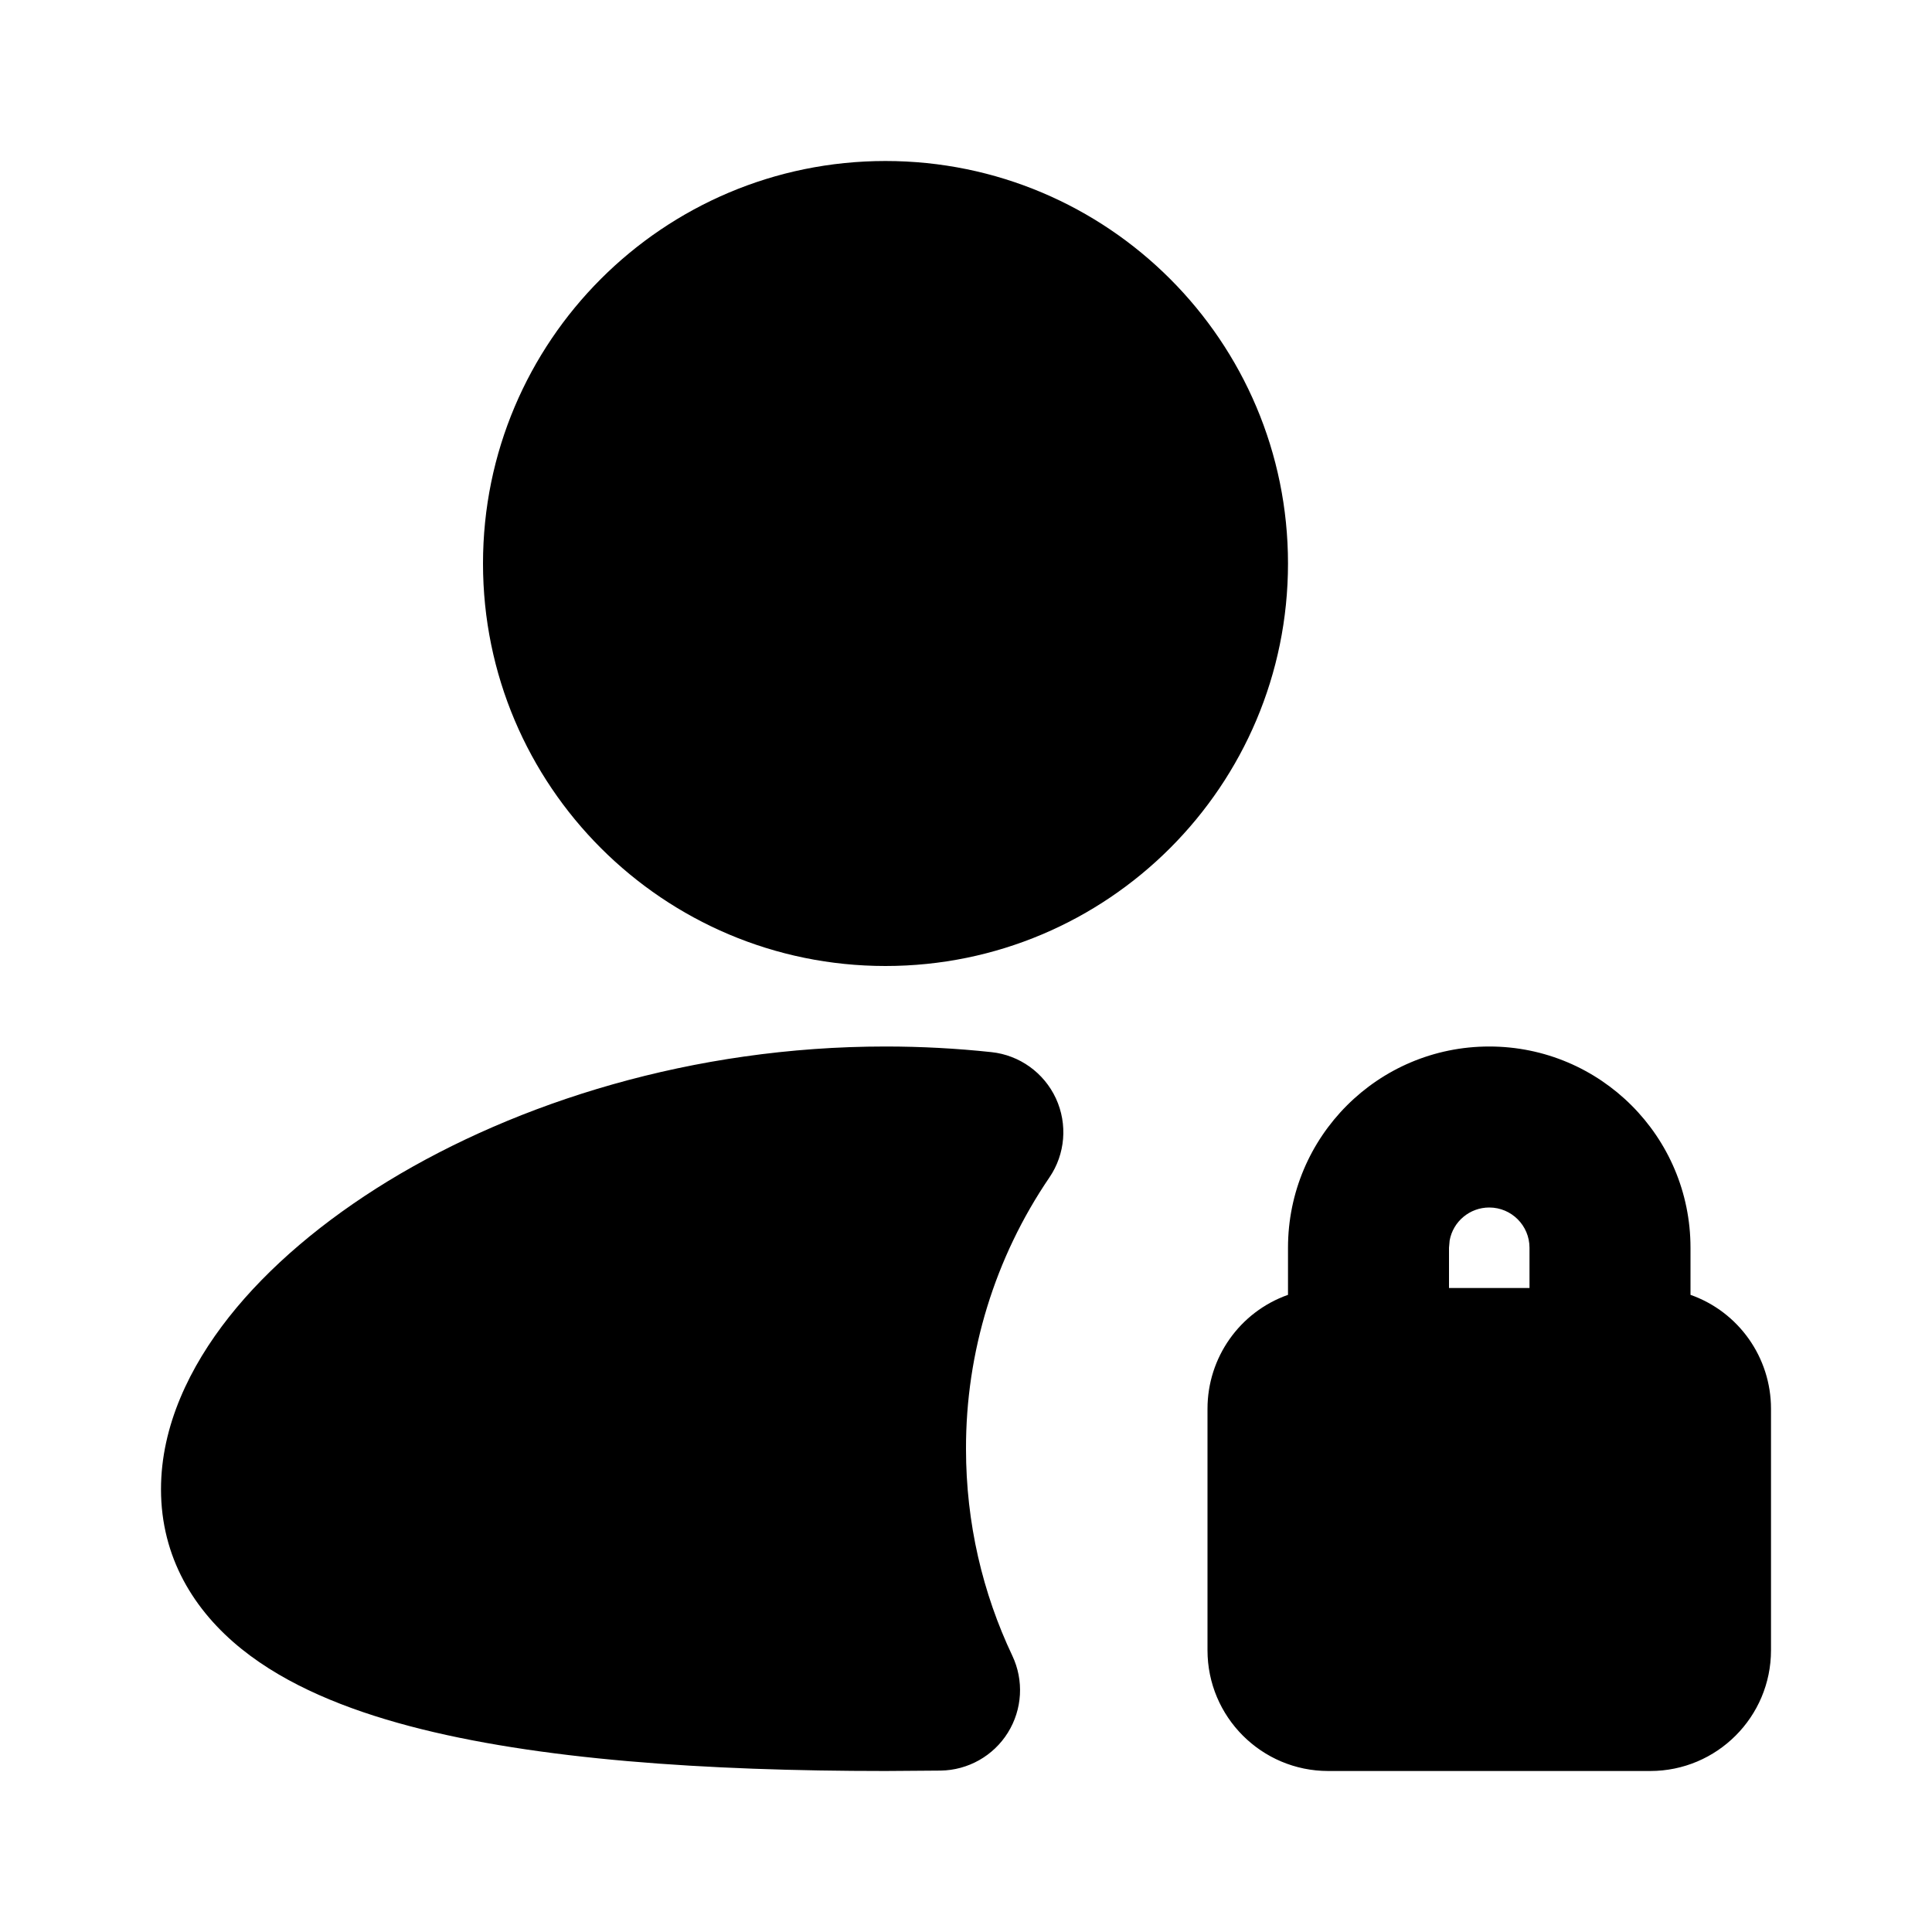 <svg xmlns="http://www.w3.org/2000/svg" width="24" height="24">
  <defs/>
  <path  d="M11,2 C13.761,2 16,4.239 16,7 C16,9.761 13.761,12 11,12 C8.239,12 6,9.761 6,7 C6,4.239 8.239,2 11,2 Z M11,13 C11.447,13 11.887,13.024 12.316,13.07 C12.665,13.107 12.969,13.326 13.117,13.645 C13.264,13.964 13.234,14.337 13.036,14.627 C12.359,15.621 11.997,16.797 12,18 C12,18.92 12.207,19.79 12.575,20.567 C12.721,20.875 12.7,21.235 12.52,21.524 C12.34,21.813 12.025,21.99 11.685,21.995 L11,22 C8.771,22 6.665,21.86 5.087,21.442 C4.302,21.234 3.563,20.936 3.003,20.486 C2.41,20.01 2,19.345 2,18.5 C2,17.713 2.358,16.977 2.844,16.361 C3.338,15.736 4.021,15.161 4.822,14.671 C6.425,13.695 8.605,13 11,13 Z M18.5,13 C19.881,13 21,14.119 21,15.5 L21,16.085 C21.6,16.297 22,16.864 22,17.5 L22,20.5 C22,21.328 21.328,22 20.5,22 L16.5,22 C15.672,22 15,21.328 15,20.5 L15,17.5 C15,16.864 15.4,16.297 16,16.085 L16,15.5 C16,14.119 17.119,13 18.5,13 Z M18.5,15 C18.259,15 18.051,15.172 18.008,15.41 L18,15.5 L18,16 L19,16 L19,15.5 C19,15.224 18.776,15 18.5,15 Z"/>
</svg>

